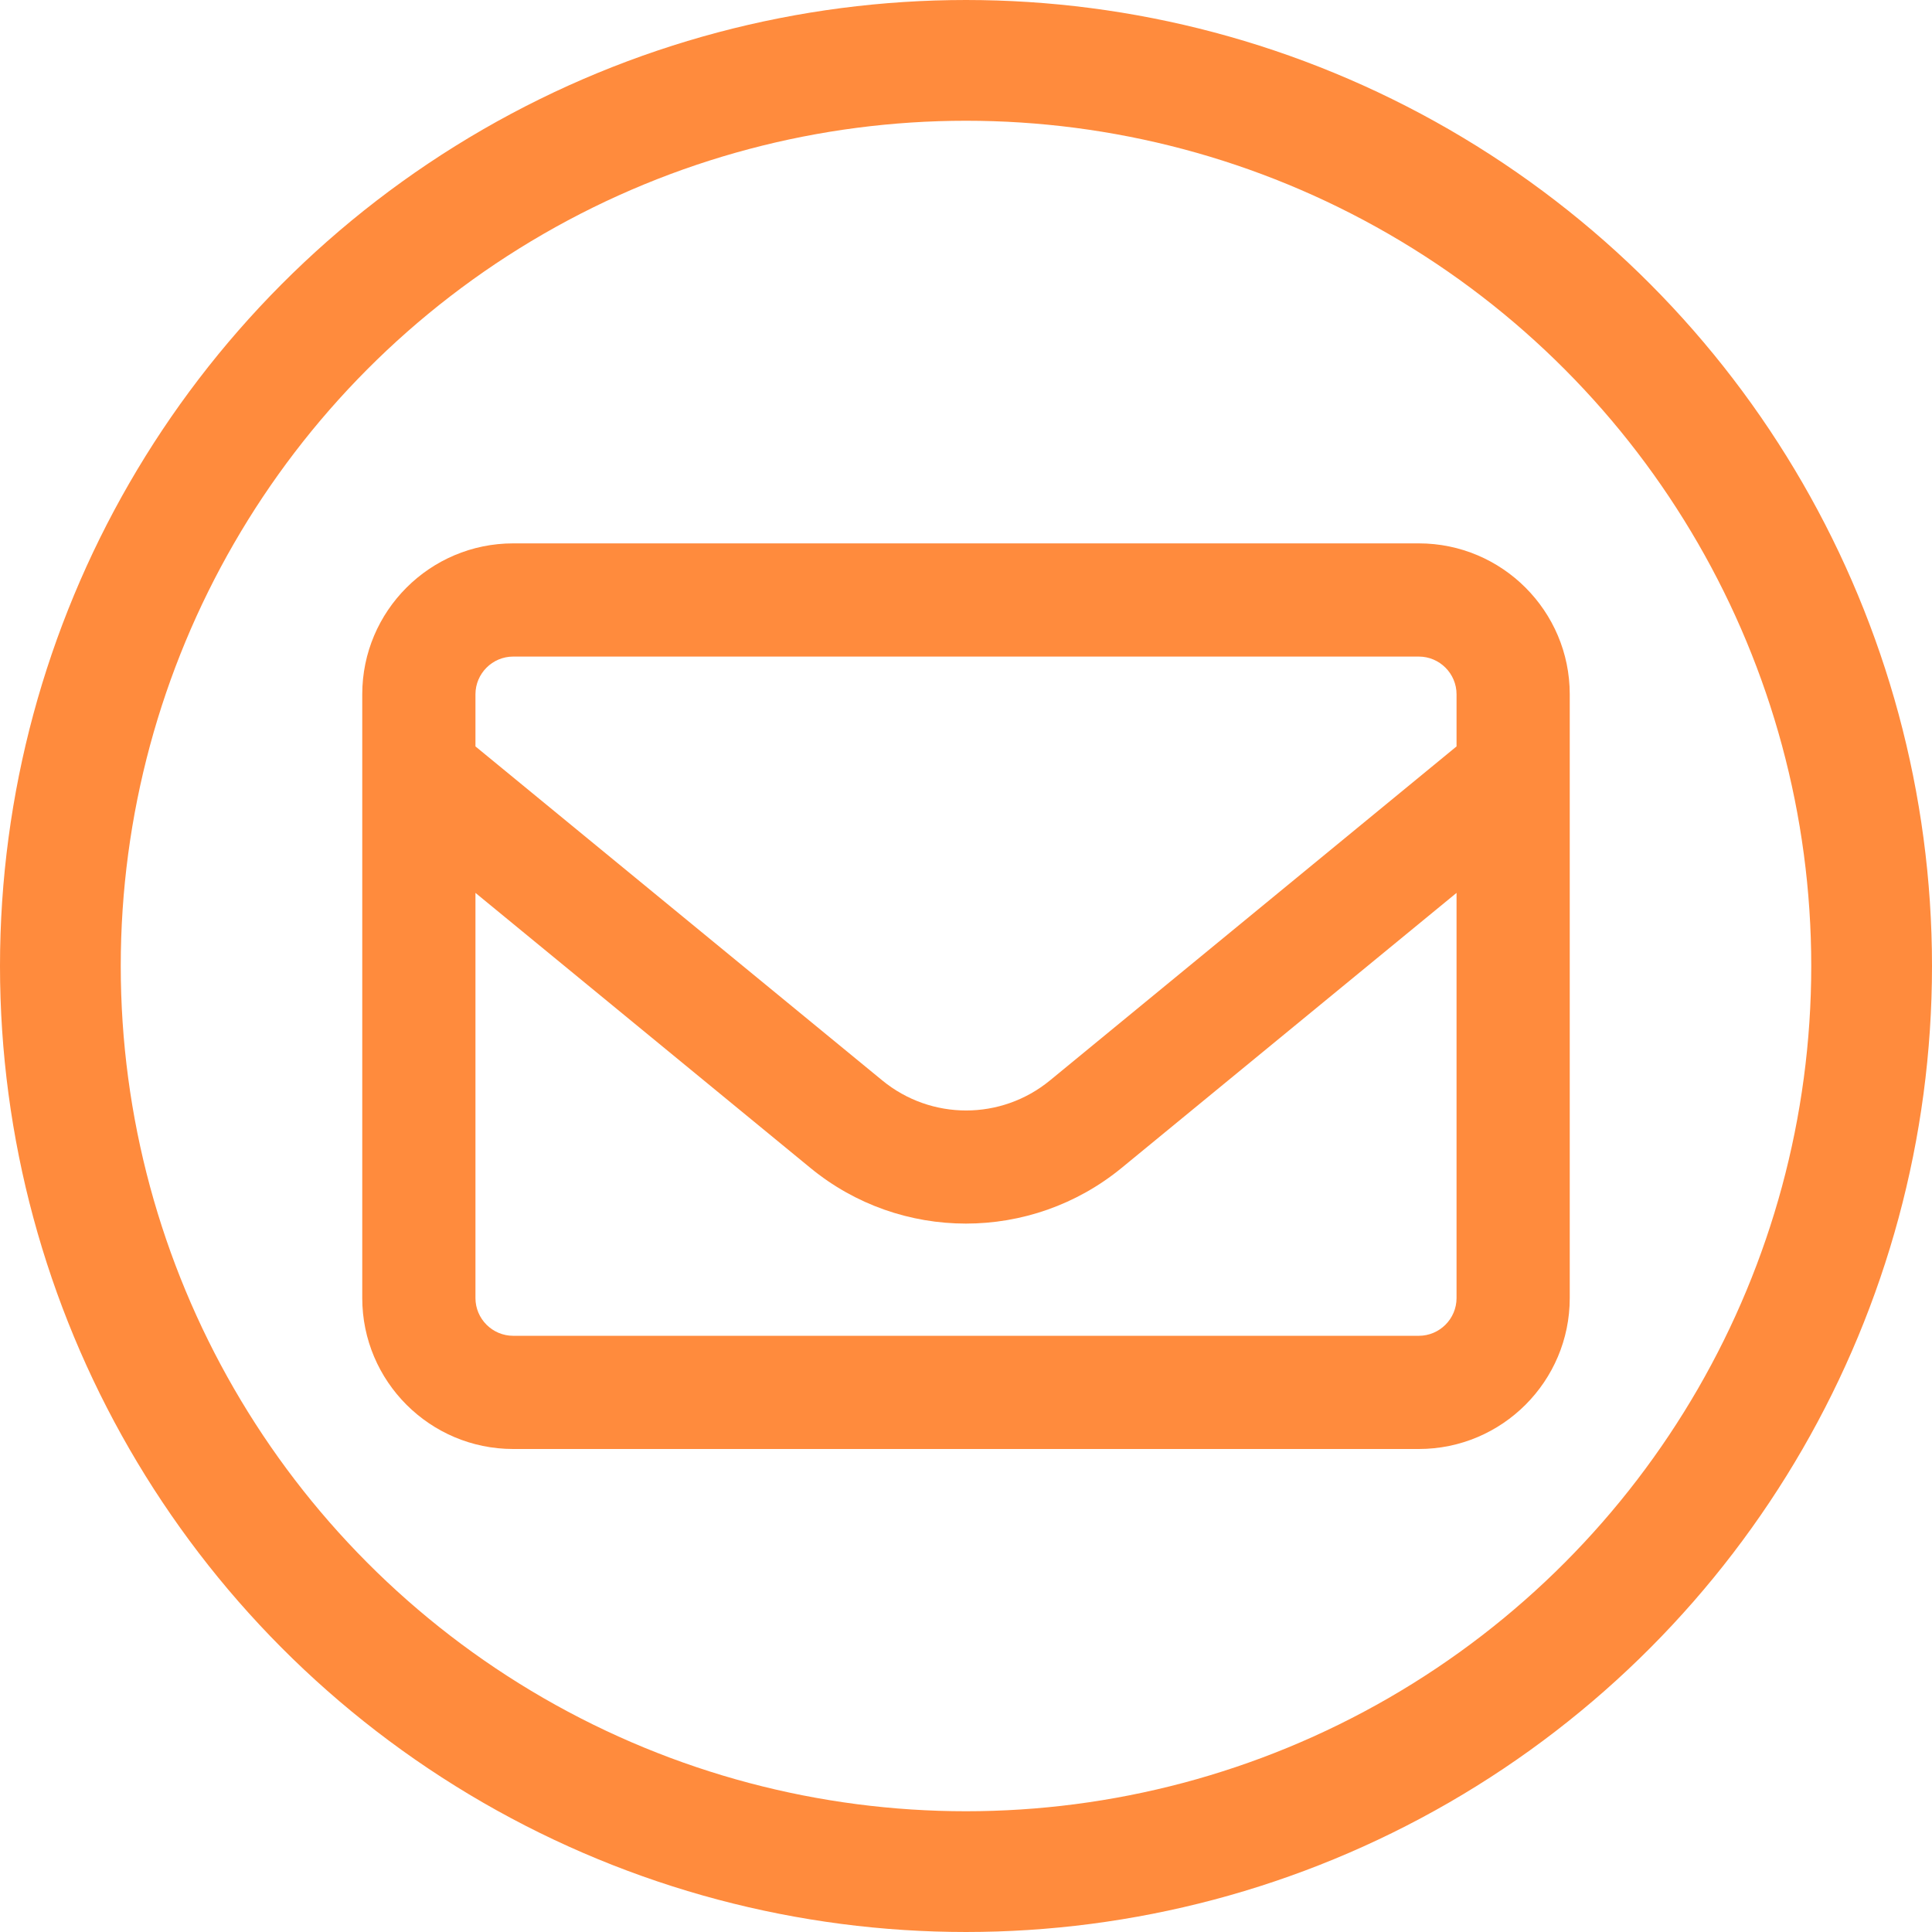 <svg width="32" height="32" viewBox="0 0 32 32" fill="none" xmlns="http://www.w3.org/2000/svg">
<path d="M8.5 10.875C8.156 10.875 7.875 11.156 7.875 11.5V12.363L14.613 17.895C15.422 18.559 16.582 18.559 17.391 17.895L24.125 12.363V11.5C24.125 11.156 23.844 10.875 23.5 10.875H8.5ZM7.875 14.789V21.5C7.875 21.844 8.156 22.125 8.5 22.125H23.5C23.844 22.125 24.125 21.844 24.125 21.5V14.789L18.578 19.344C17.078 20.574 14.918 20.574 13.422 19.344L7.875 14.789ZM6 11.5C6 10.121 7.121 9 8.5 9H23.5C24.879 9 26 10.121 26 11.5V21.5C26 22.879 24.879 24 23.5 24H8.5C7.121 24 6 22.879 6 21.5V11.5Z" fill="#FF8B3D"/>
<circle cx="16" cy="16" r="15" stroke="#FF8B3D" stroke-width="2"/>
</svg>
